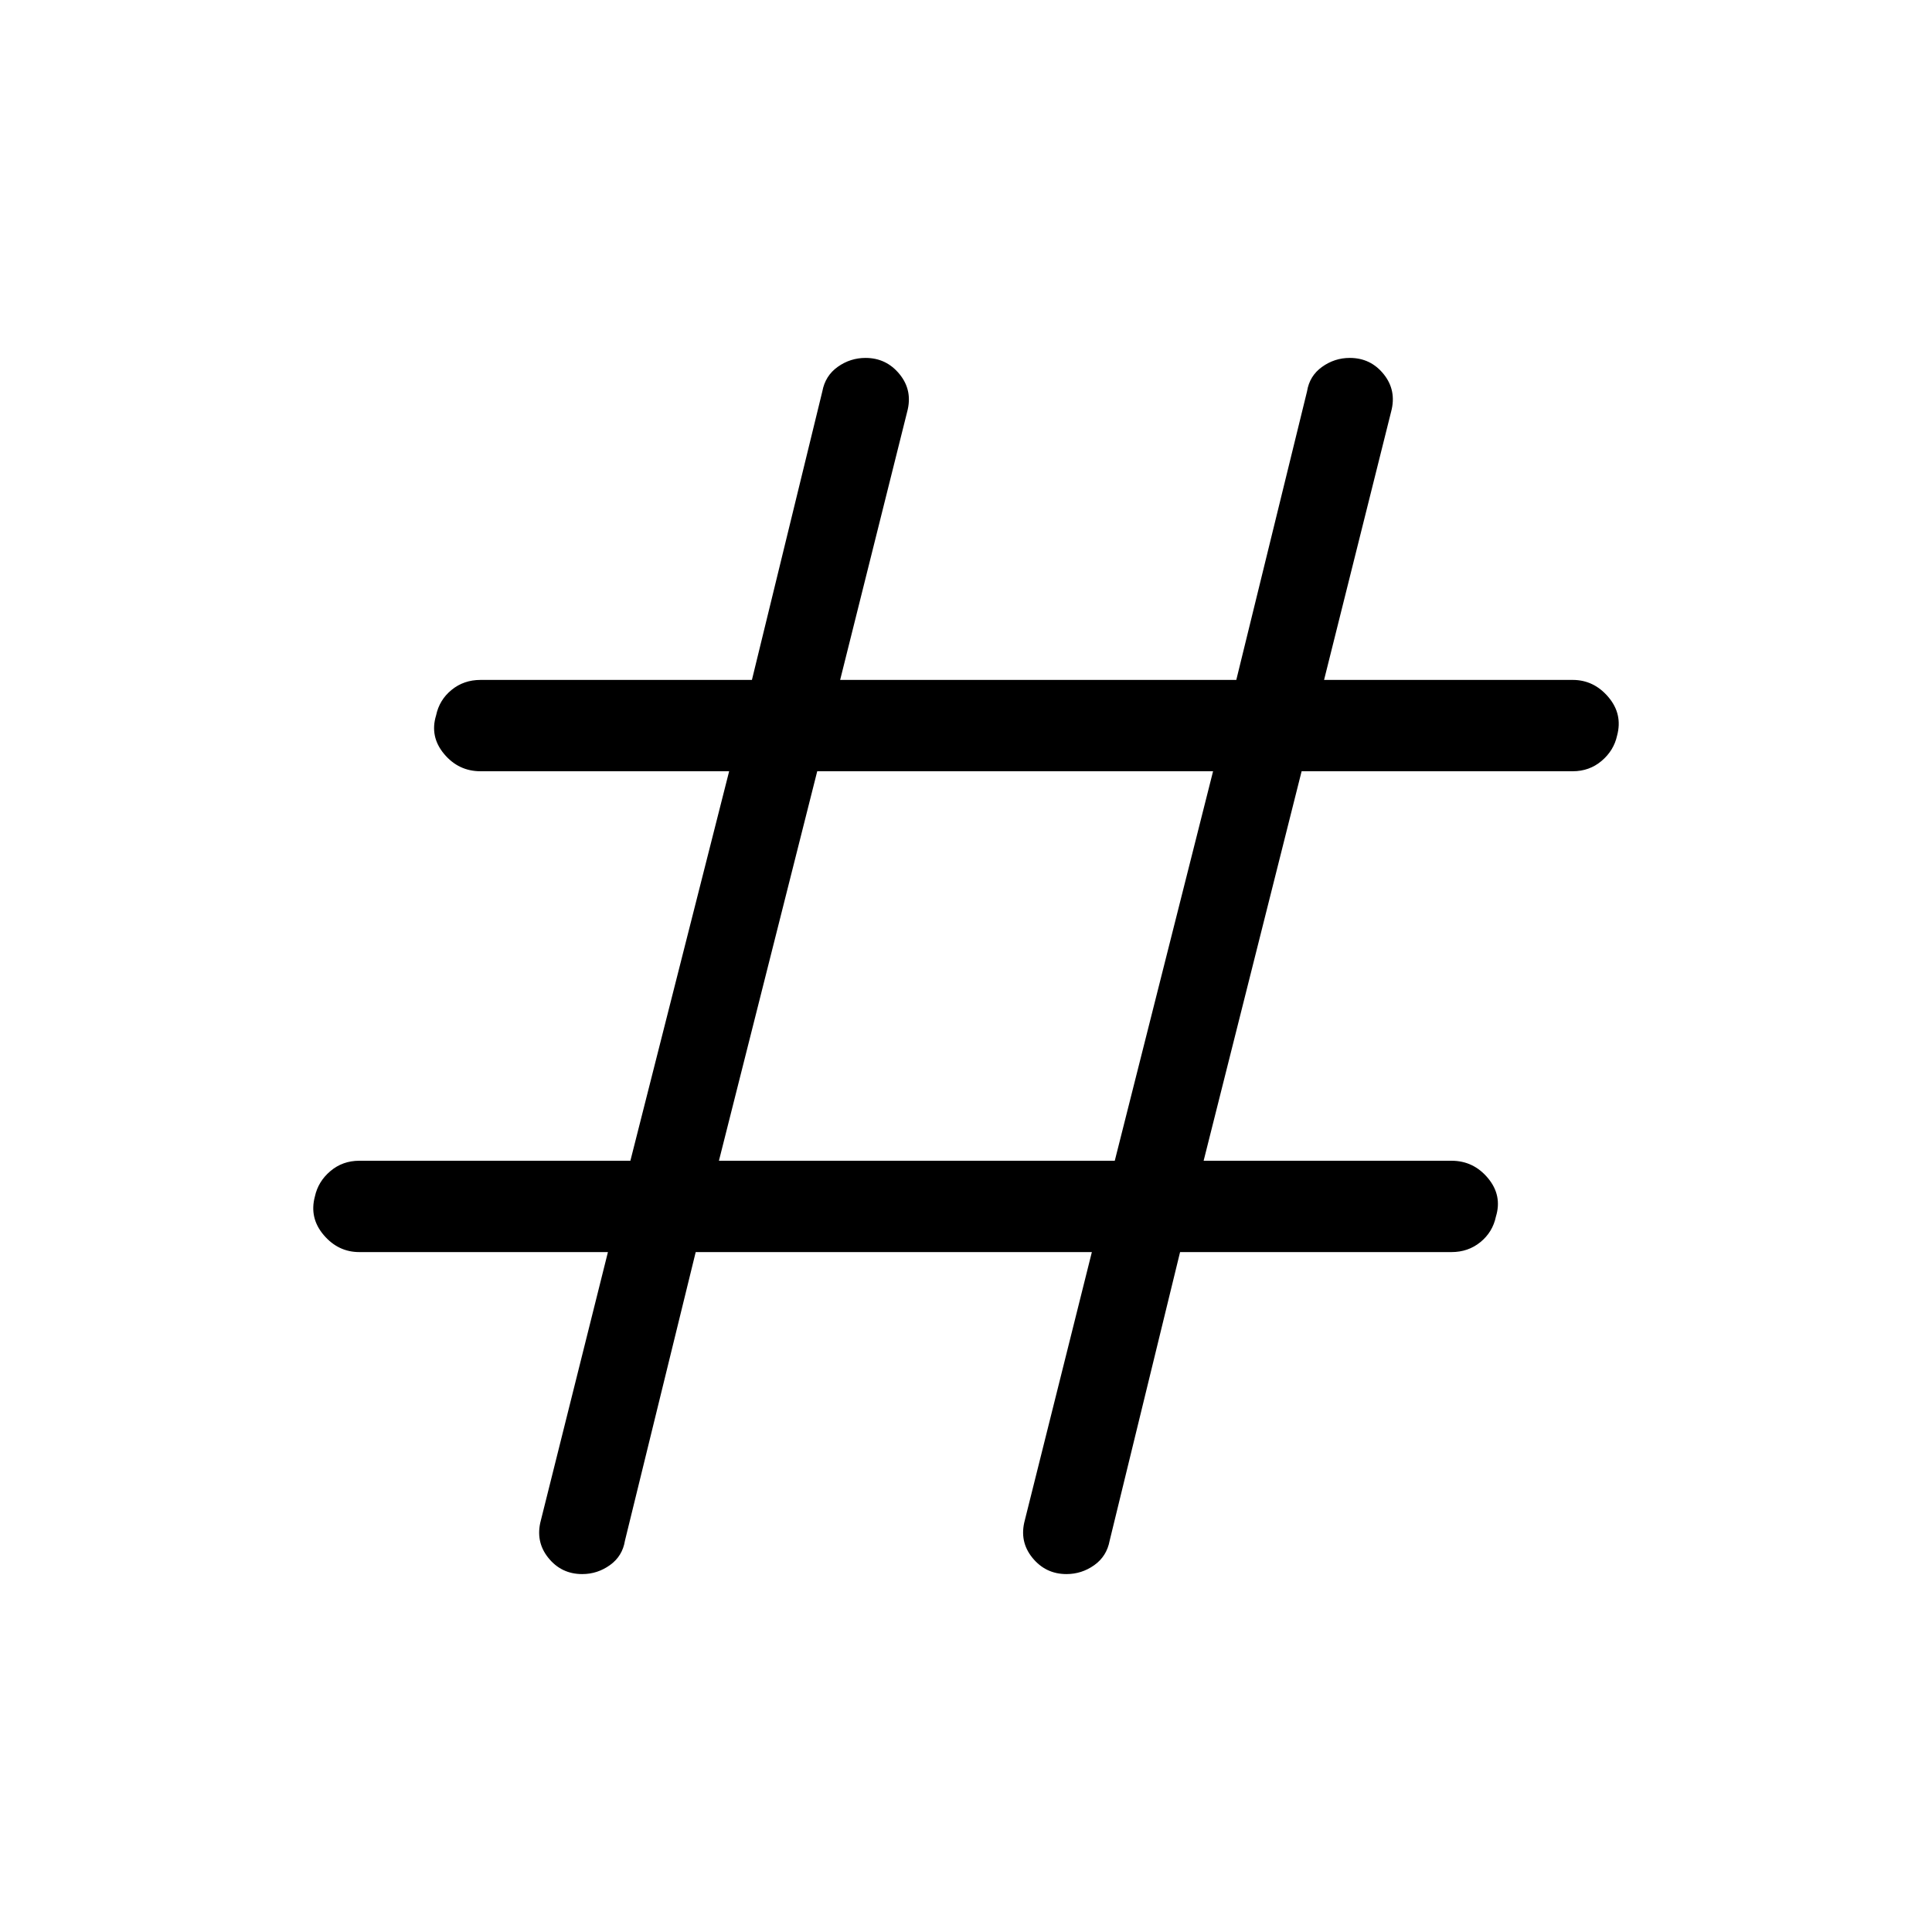<svg xmlns="http://www.w3.org/2000/svg" width="48" height="48" viewBox="0 96 960 960"><path d="m345.693 718.152-35.154 143.385q-1.231 7.693-7.456 12.154-6.226 4.461-13.78 4.461-10.379 0-16.879-8.115-6.499-8.115-3.653-18.653l33.308-133.232H178.54q-10.495 0-17.709-8.485-7.213-8.486-4.367-19.127 1.615-7.464 7.692-12.617 6.077-5.154 14.384-5.154h134.692l49.077-193.538H238.77q-10.922 0-18.115-8.615-7.192-8.615-3.961-19.153 1.615-7.693 7.692-12.654t14.384-4.961h134.856l34.99-143.385q1.449-7.785 7.677-12.2 6.228-4.415 13.785-4.415 10.345 0 16.941 8.115 6.596 8.115 3.75 18.653l-33.308 133.232h196.846l35.154-143.385q1.231-7.693 7.456-12.154 6.226-4.461 13.78-4.461 10.379 0 16.879 8.115 6.499 8.115 3.653 18.653l-33.308 133.232H781.46q10.495 0 17.709 8.485 7.213 8.486 4.367 19.127-1.615 7.464-7.692 12.617-6.077 5.154-14.384 5.154H646.768l-48.692 193.538H721.23q10.922 0 18.115 8.615 7.192 8.615 3.961 19.153-1.615 7.693-7.692 12.654t-14.384 4.961H586.374l-34.99 143.385q-1.449 7.785-7.677 12.2-6.228 4.415-13.785 4.415-10.345 0-16.941-8.115-6.596-8.115-3.75-18.653l33.308-133.232H345.693Zm11.538-45.383h196.692l48.846-193.538H406.077l-48.846 193.538Z"/></svg>
